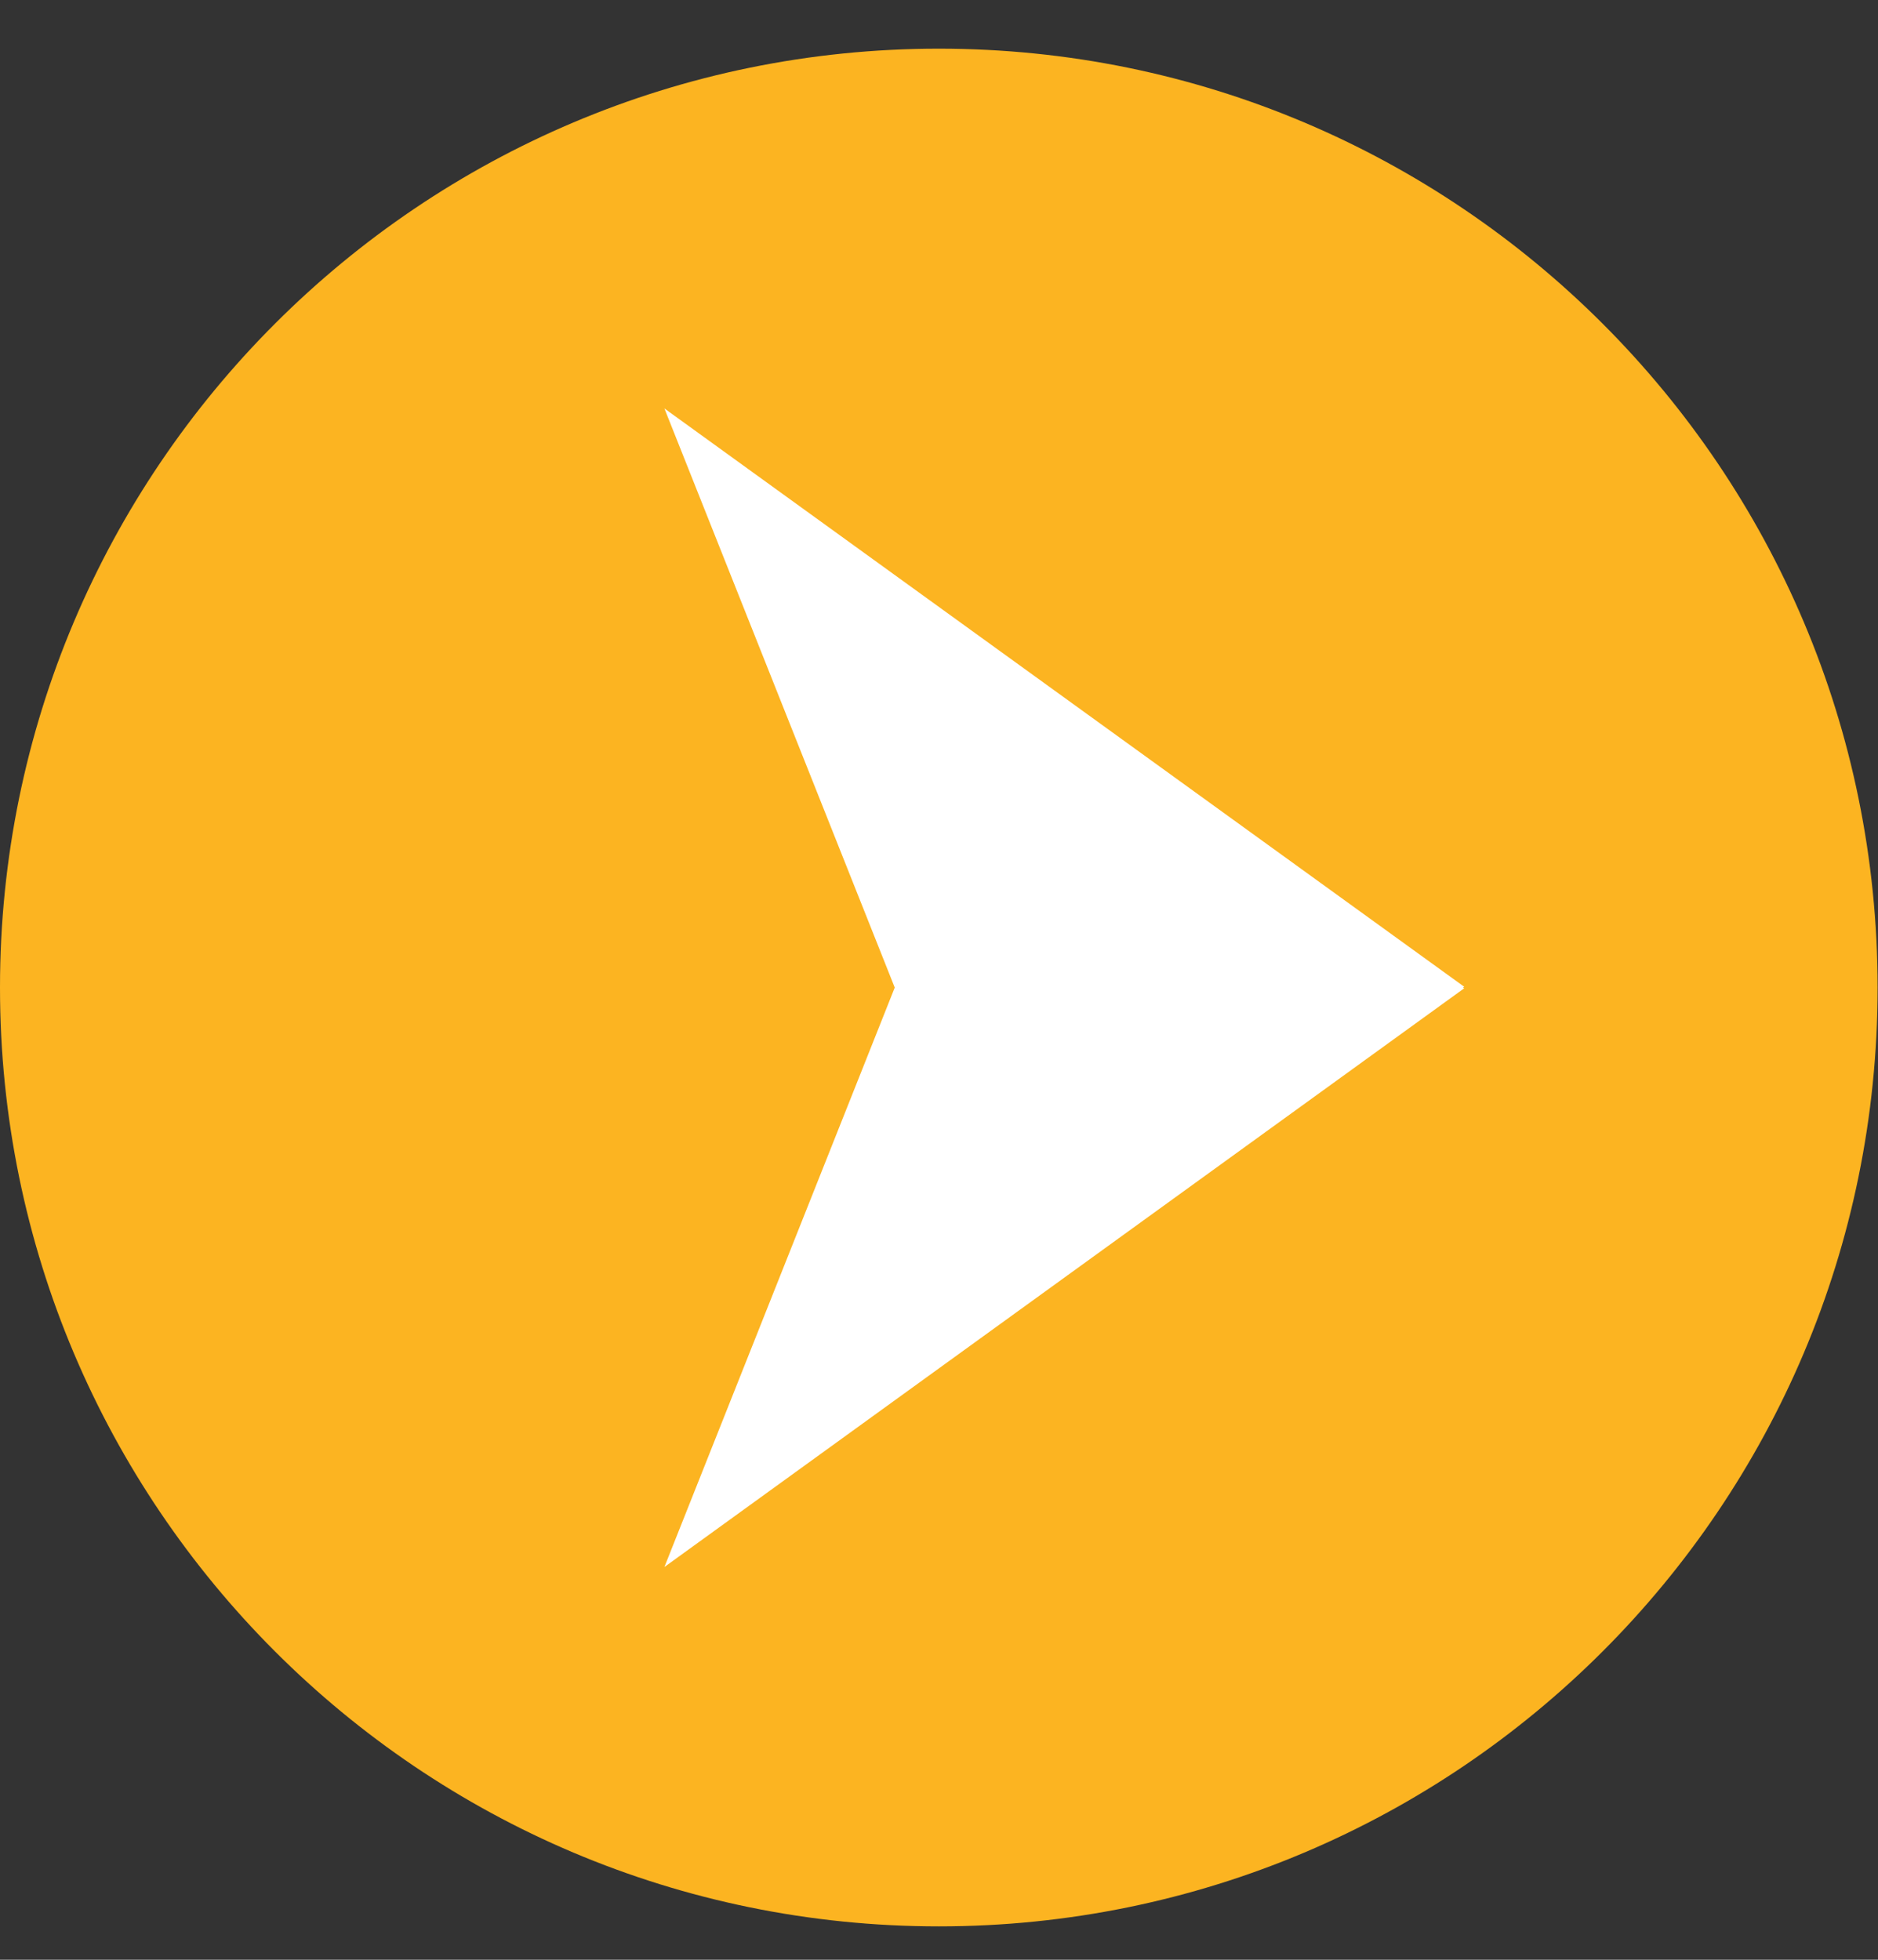 <svg width="23" height="24" viewBox="0 0 23 24" fill="none" xmlns="http://www.w3.org/2000/svg">
<rect x="0" y="0" width="23" height="24" fill="#333333" stroke="none"/>
<g clip-path="url(#clip0_1_3150)">
<path d="M11.498 23.591C17.848 23.591 22.995 18.444 22.995 12.094C22.995 5.744 17.848 0.596 11.498 0.596C5.148 0.596 0 5.744 0 12.094C0 18.444 5.148 23.591 11.498 23.591Z" fill="#FCB421"/>
<path d="M17.932 12.084L8.137 5.002L10.958 12.094L8.137 19.19L17.932 12.103L17.918 12.094L17.932 12.084Z" fill="white"/>
</g>
<defs>
<clipPath id="clip0_1_3150">
<rect width="23" height="23" fill="white" transform="translate(0 0.596)"/>
</clipPath>
</defs>
</svg>
